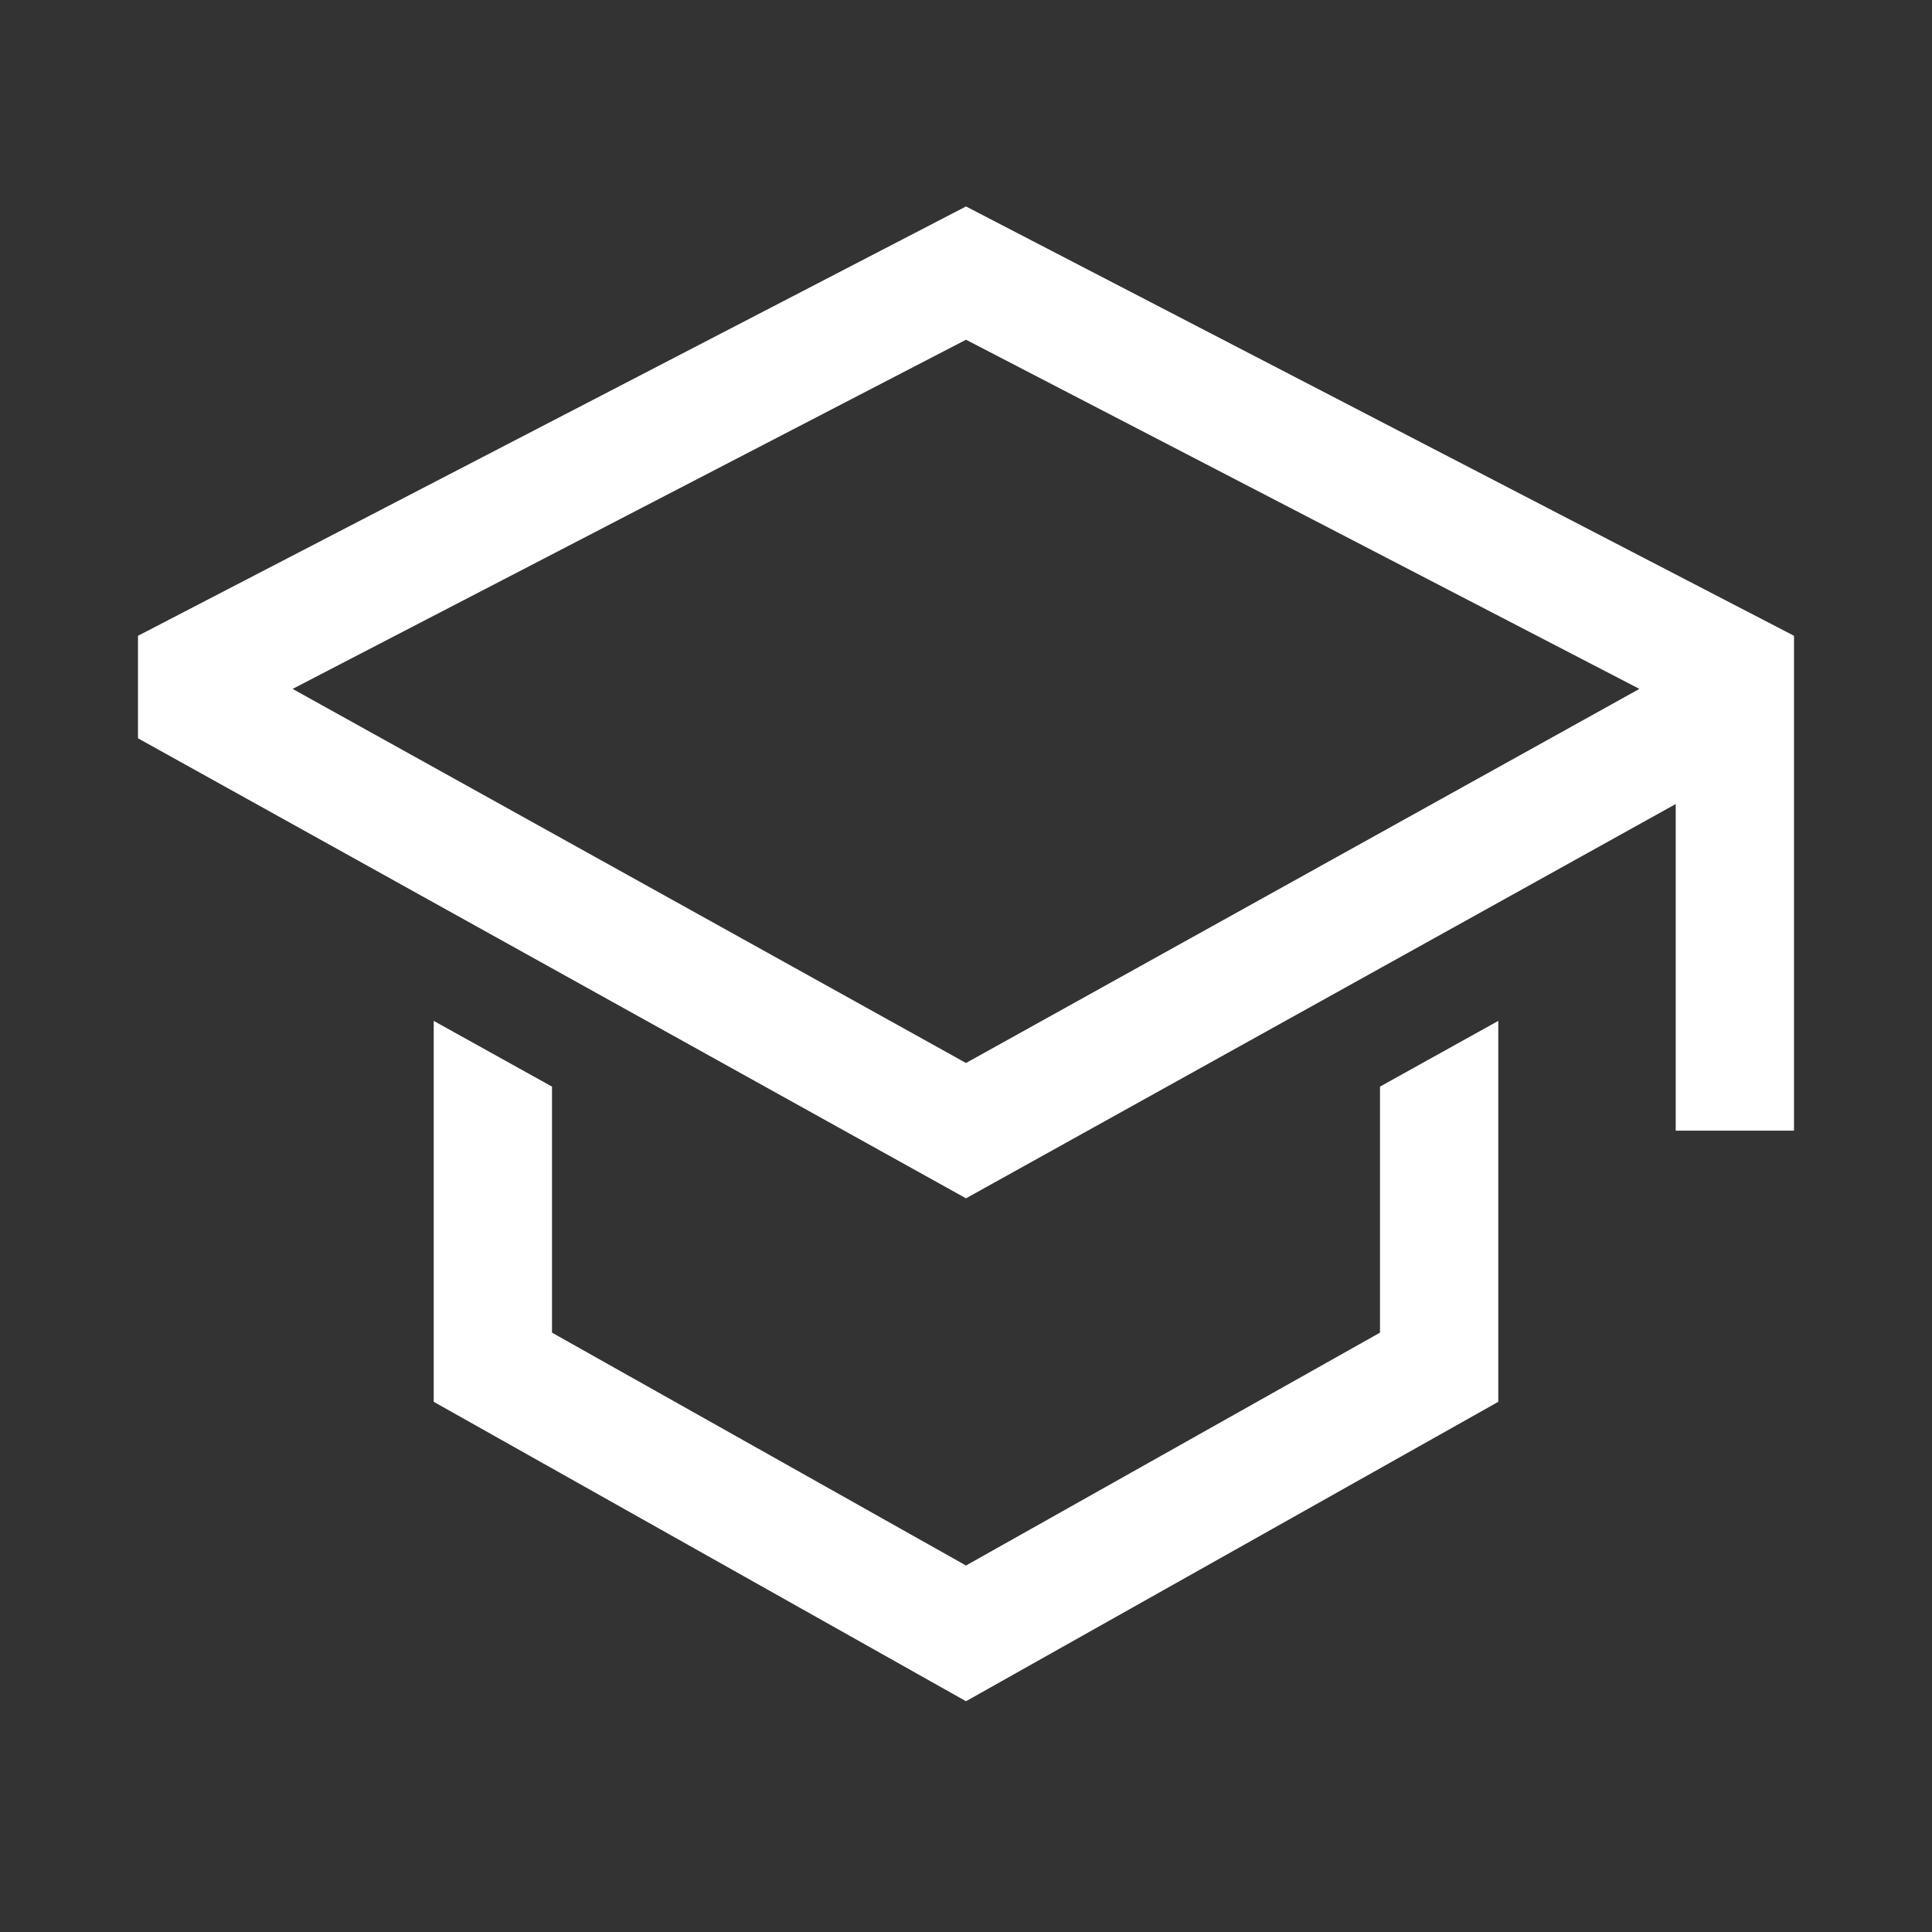 <svg width="49" height="49" viewBox="0 0 49 49" fill="none" xmlns="http://www.w3.org/2000/svg">
<rect x="0" y="0" width="49" height="49" fill="#333333" stroke="none"/>
<g id="cil:education">
<path id="Vector" d="M35 33.799L24.5 39.705L14 33.799V27.559L11 25.892V35.553L24.5 43.147L38 35.553V25.892L35 27.559V33.799Z" fill="white"/>
<path id="Vector_2" d="M24.5 5.236L3.5 16.125V18.725L24.5 30.392L42.5 20.392V28.676H45.5V16.125L24.5 5.236ZM39.5 18.627L36.5 20.293L24.5 26.96L12.5 20.293L9.5 18.627L7.421 17.472L24.5 8.616L41.579 17.472L39.5 18.627Z" fill="white"/>
</g>
</svg>
